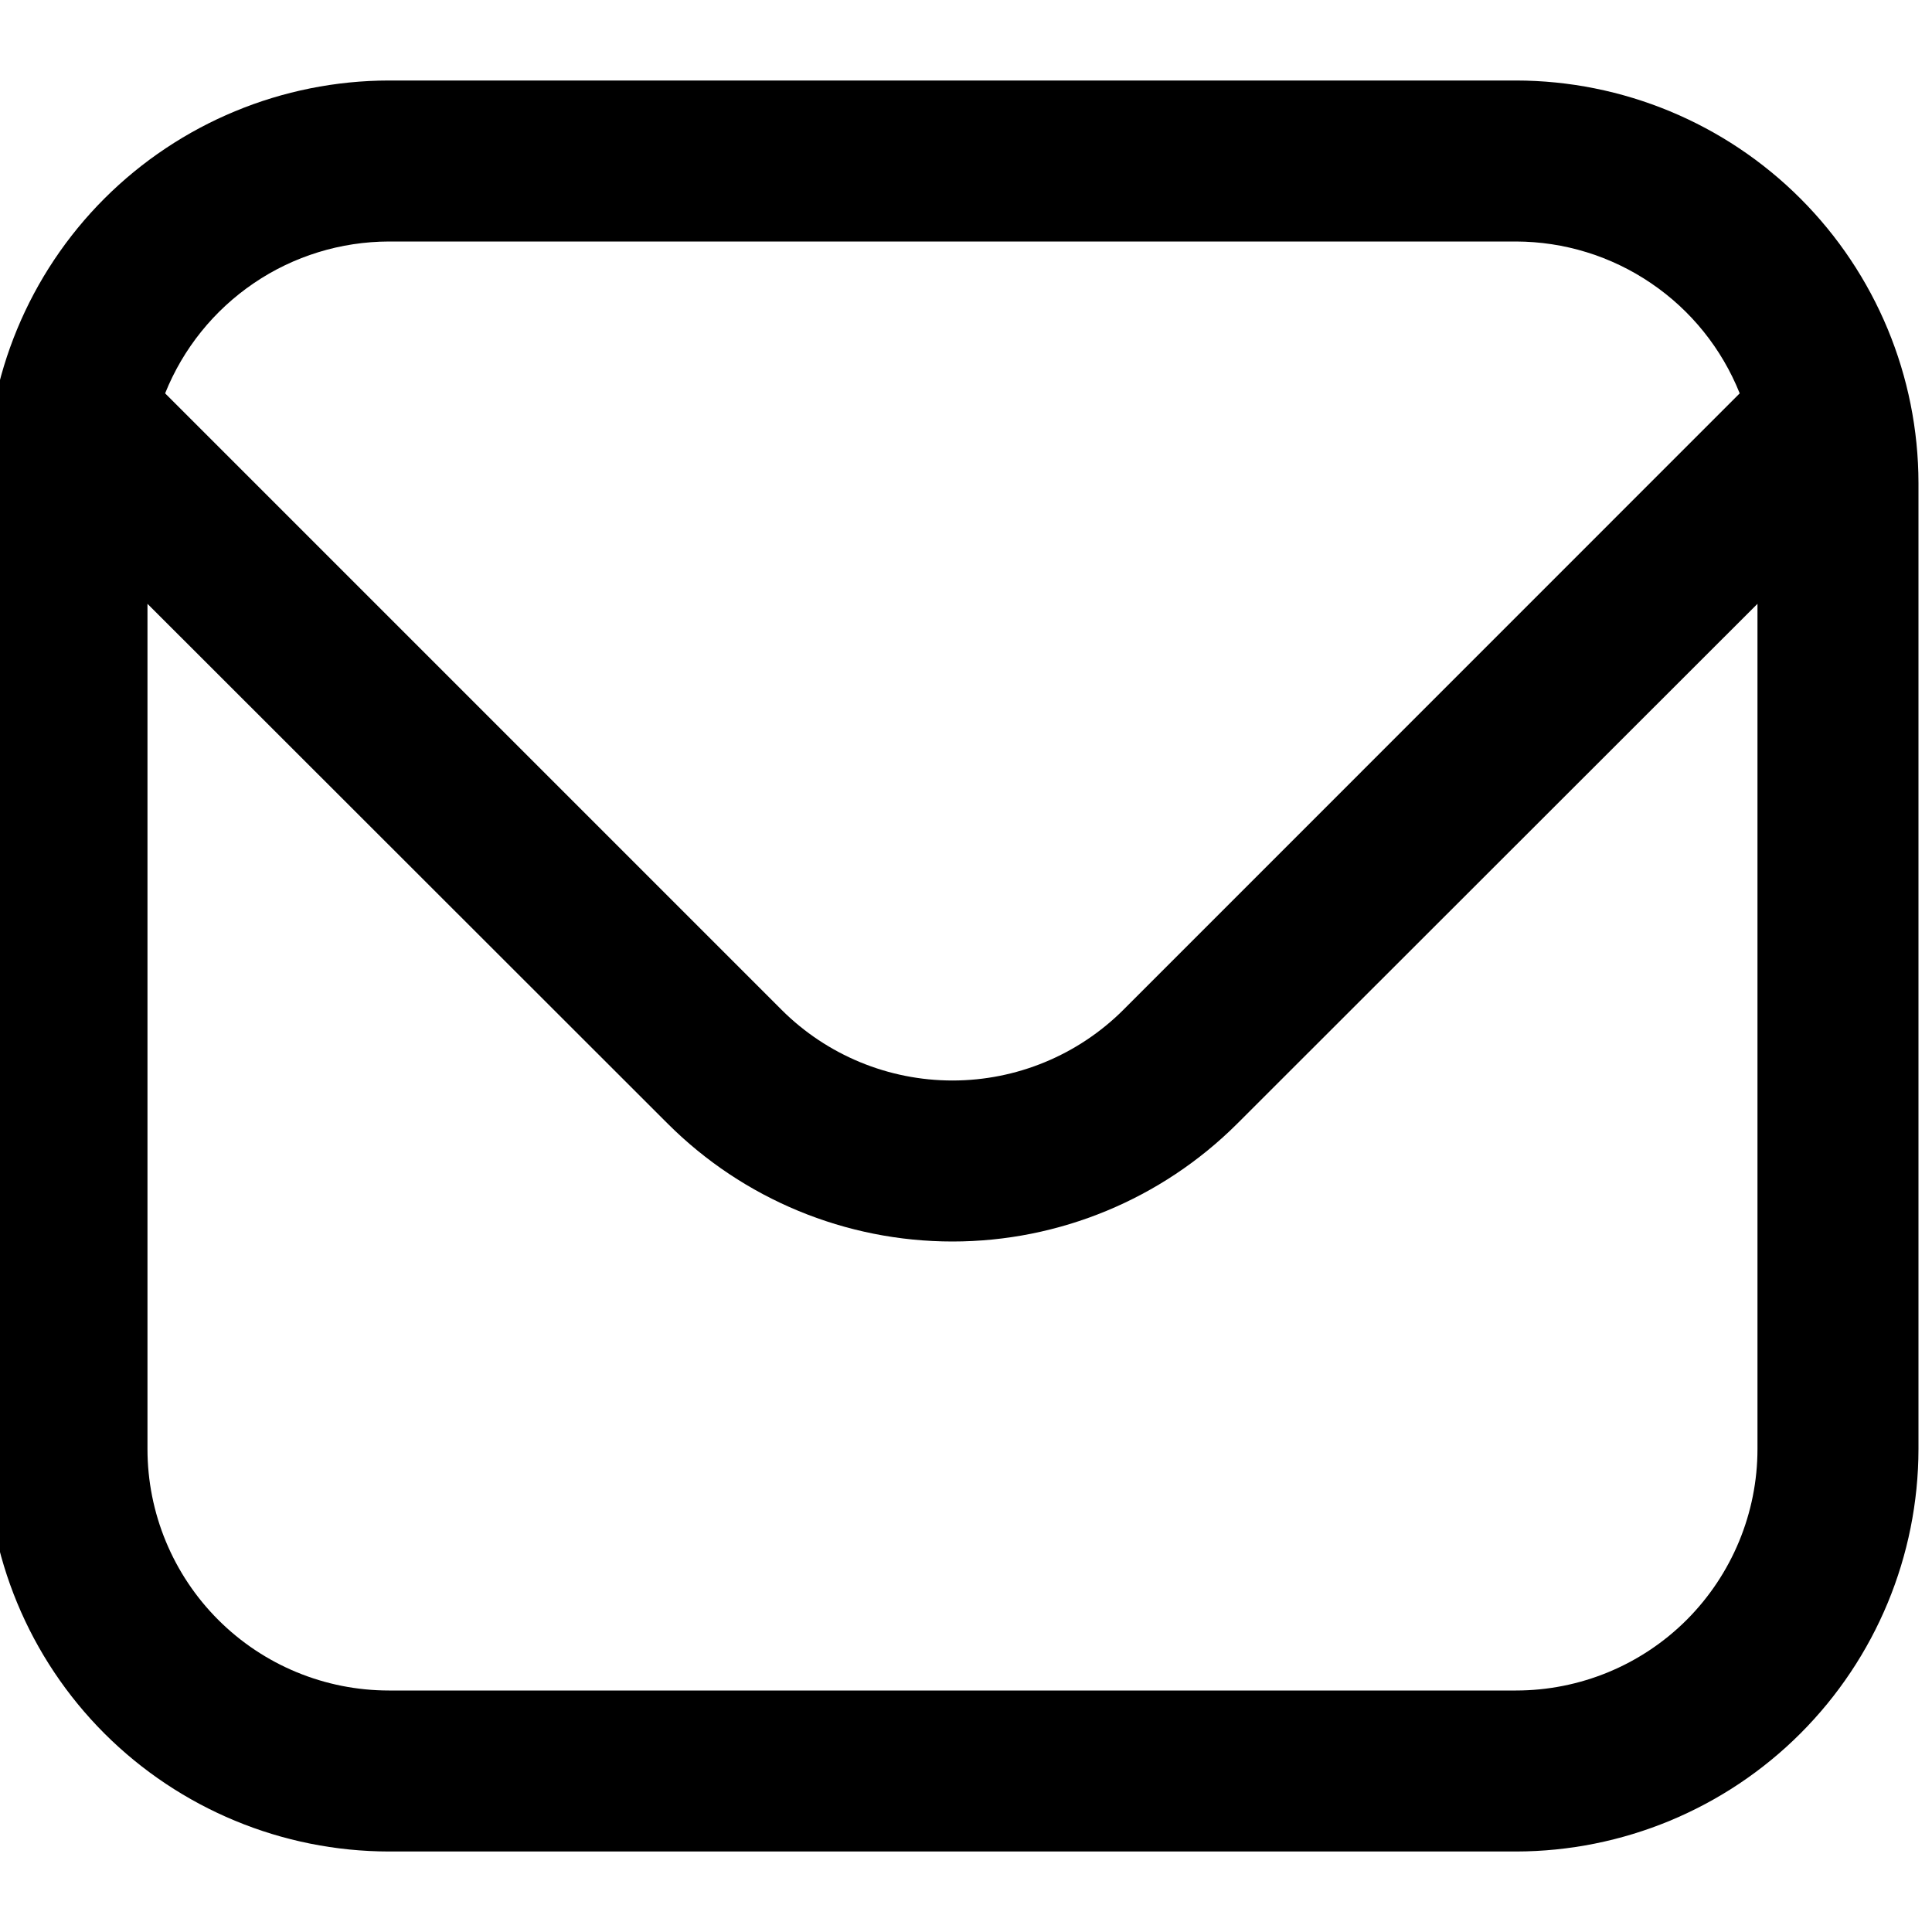 <svg width="15" height="15" viewBox="0 0 15 15" fill="inherit" xmlns="http://www.w3.org/2000/svg">
<g clip-path="url(#clip0)">
<path d="M11.77 0.625H3.02C2.191 0.626 1.397 0.956 0.811 1.541C0.225 2.127 -0.104 2.921 -0.105 3.75L-0.105 11.25C-0.104 12.079 0.225 12.873 0.811 13.459C1.397 14.044 2.191 14.374 3.02 14.375H11.77C12.598 14.374 13.393 14.044 13.978 13.459C14.564 12.873 14.894 12.079 14.895 11.25V3.75C14.894 2.921 14.564 2.127 13.978 1.541C13.393 0.956 12.598 0.626 11.77 0.625ZM3.02 1.875H11.77C12.144 1.876 12.509 1.988 12.819 2.199C13.129 2.409 13.368 2.707 13.507 3.054L8.721 7.841C8.369 8.192 7.892 8.389 7.395 8.389C6.898 8.389 6.421 8.192 6.069 7.841L1.282 3.054C1.421 2.707 1.661 2.409 1.97 2.199C2.28 1.988 2.646 1.876 3.02 1.875ZM11.77 13.125H3.02C2.522 13.125 2.046 12.928 1.694 12.576C1.342 12.224 1.145 11.747 1.145 11.25V4.688L5.185 8.725C5.771 9.31 6.566 9.639 7.395 9.639C8.223 9.639 9.018 9.31 9.605 8.725L13.645 4.688V11.25C13.645 11.747 13.447 12.224 13.096 12.576C12.744 12.928 12.267 13.125 11.77 13.125Z" fill="inherit" stroke="inherit"/>
</g>
<defs>
<clipPath id="clip0">
<rect width="15" height="15" fill="white" transform="translate(-0.105)"/>
</clipPath>
</defs>
</svg>

